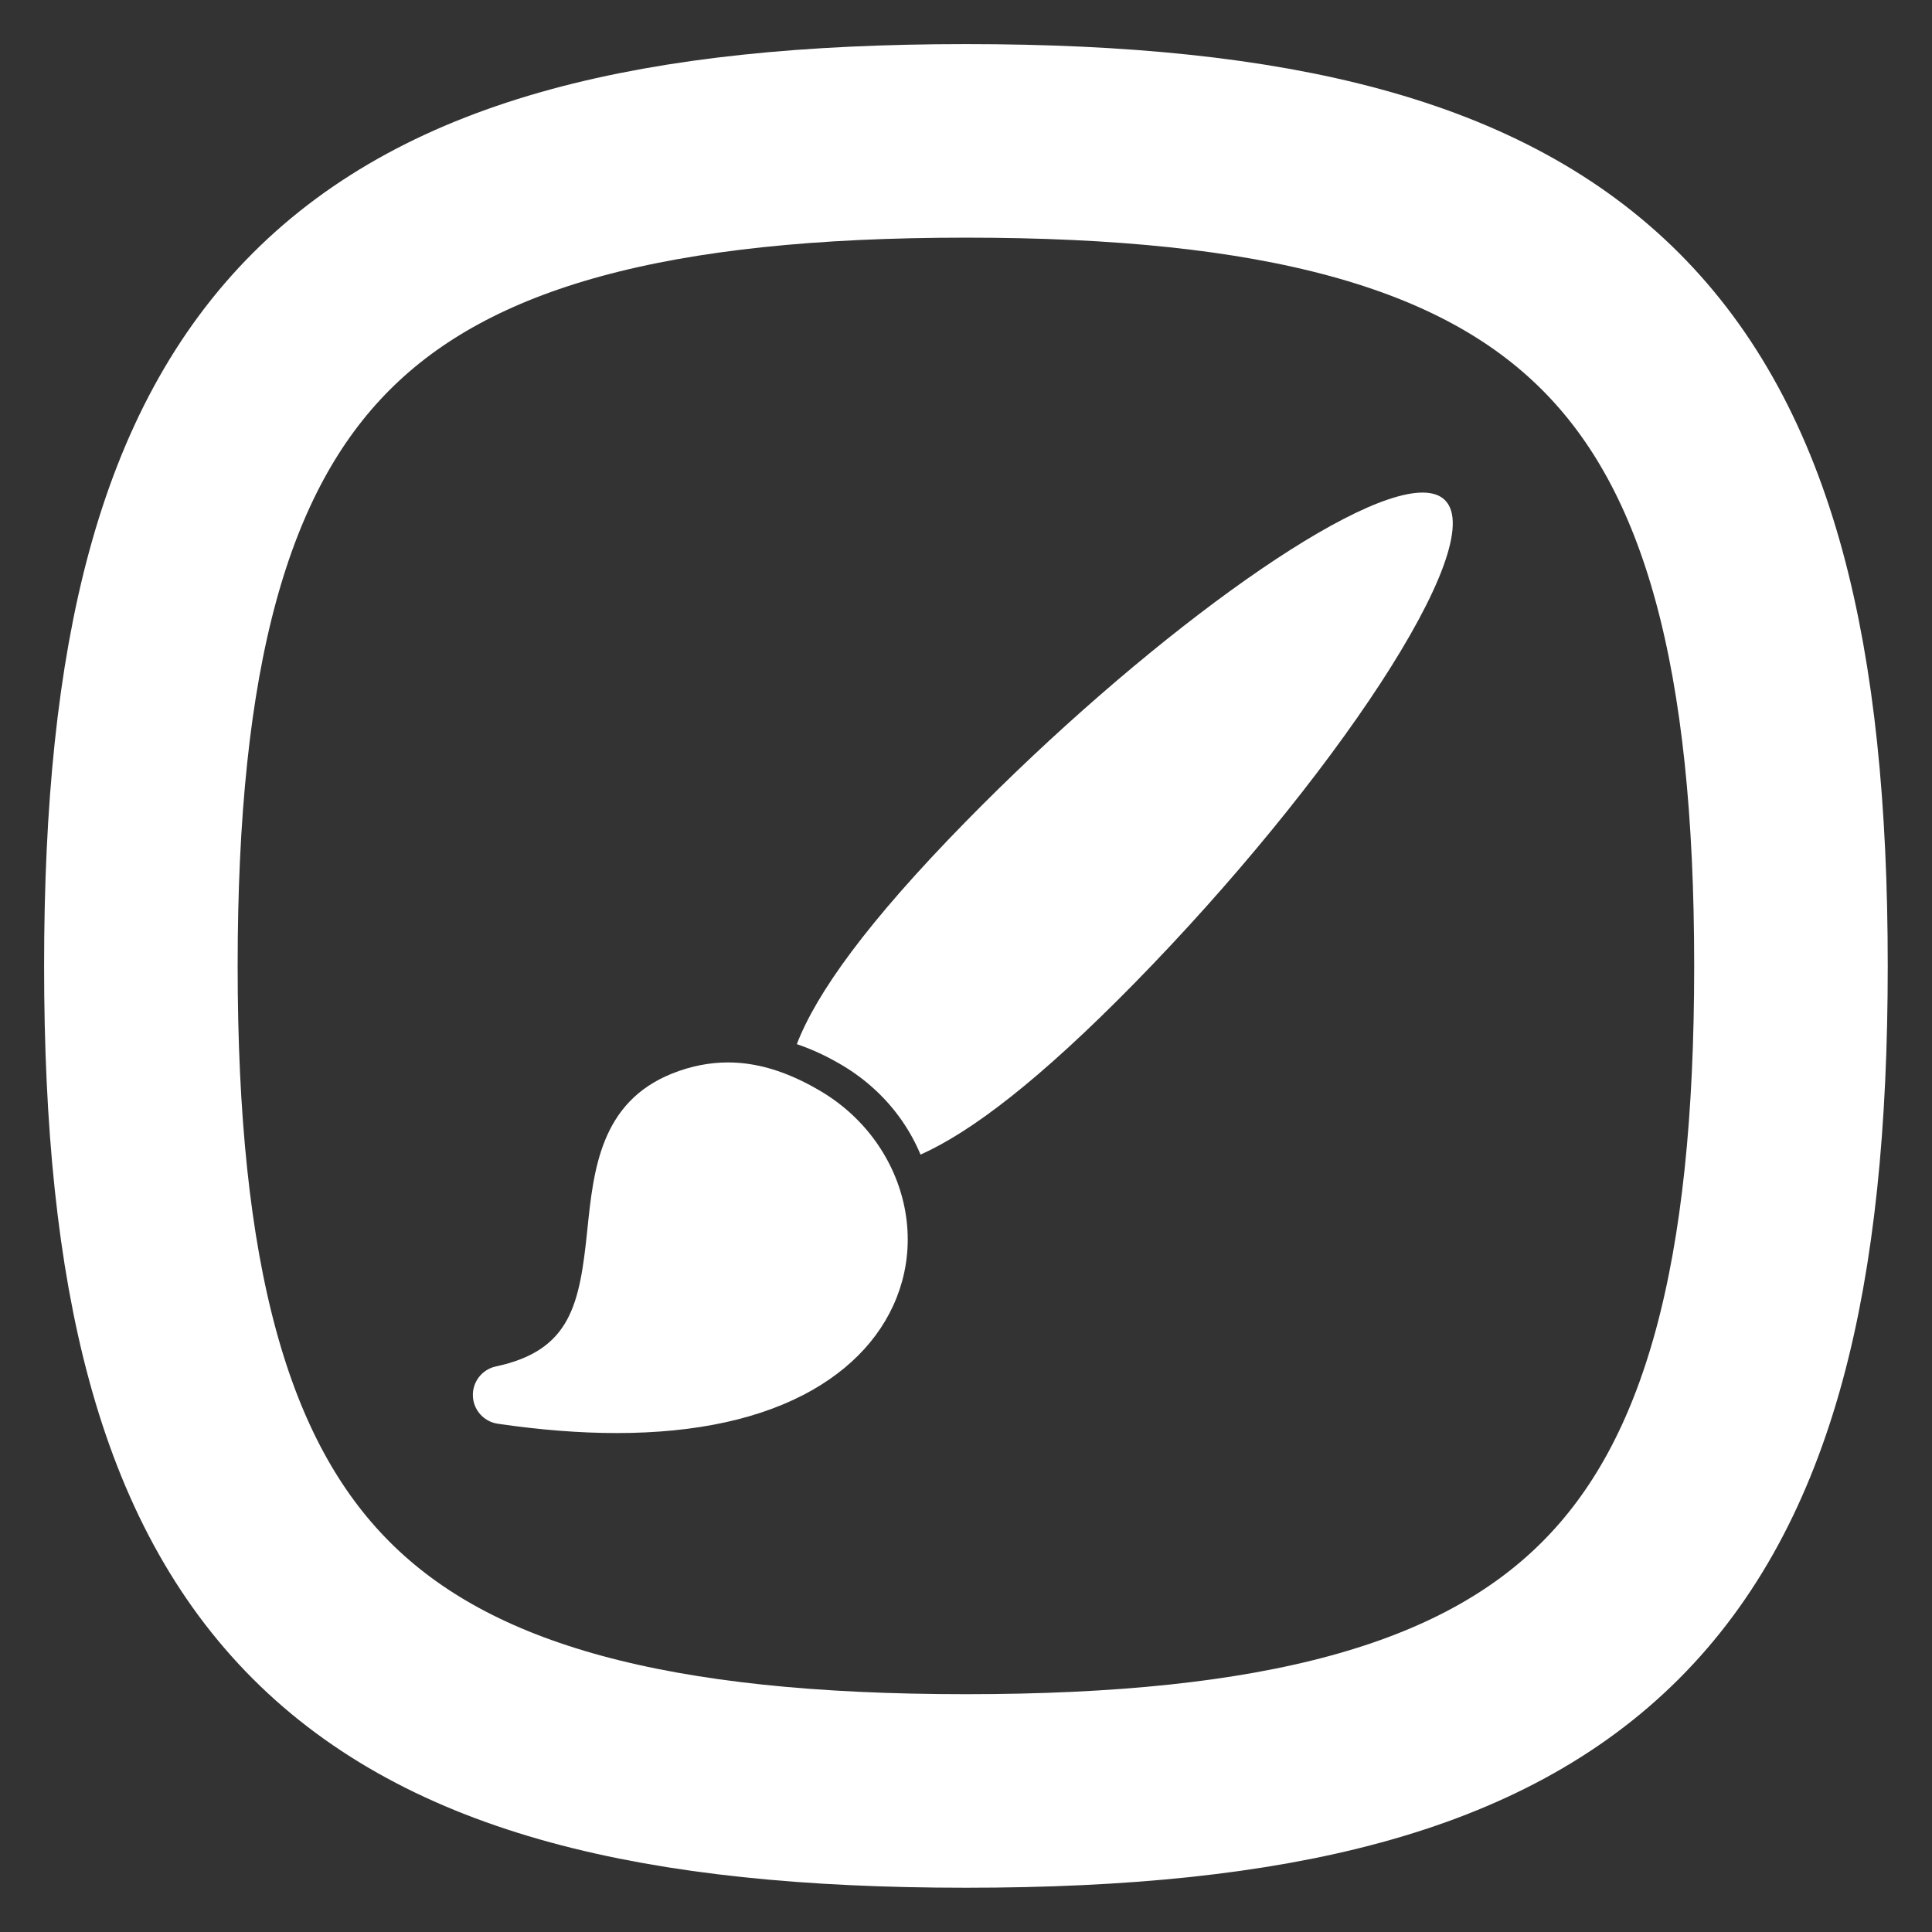 <?xml version="1.0" encoding="UTF-8" standalone="no"?>
<!DOCTYPE svg PUBLIC "-//W3C//DTD SVG 1.1//EN" "http://www.w3.org/Graphics/SVG/1.1/DTD/svg11.dtd">
<svg width="100%" height="100%" viewBox="0 0 24 24" version="1.1" xmlns="http://www.w3.org/2000/svg" xmlns:xlink="http://www.w3.org/1999/xlink" xml:space="preserve" xmlns:serif="http://www.serif.com/" style="fill-rule:evenodd;clip-rule:evenodd;stroke-linecap:round;stroke-linejoin:round;">
    <rect x="0" y="0" width="24" height="24" fill="#333333" stroke="none"/>
    <g id="Iconly-Curved-Play" serif:id="Iconly/Curved/Play" transform="matrix(1.108,0,0,1.108,-1.297,-1.297)">
        <g id="Play">
            <path id="Stroke-1" serif:id="Stroke 1" d="M2.75,12C2.75,18.937 5.063,21.25 12,21.25C18.937,21.25 21.25,18.937 21.25,12C21.25,5.063 18.937,2.75 12,2.75C5.063,2.75 2.75,5.063 2.75,12Z" style="fill:none;stroke:white;stroke-width:2.17px;"/>
        </g>
        <g transform="matrix(0.026,0,0,0.026,6.472,6.472)">
            <path d="M419.061,11.643C416.838,9.516 413.611,8.504 409.517,8.504C376.59,8.504 287.512,73.896 212.658,150.274C169.962,193.831 148.18,224.34 139.697,246.348C146.152,248.51 152.698,251.547 159.368,255.515C164.587,258.62 169.46,262.285 173.836,266.395C173.842,266.397 173.844,266.399 173.85,266.401C182.378,274.408 188.821,283.845 193.038,293.979C214.811,284.27 244.309,261.879 285.443,219.92C369.608,134.048 439.164,30.877 419.061,11.643Z" style="fill:white;fill-rule:nonzero;"/>
            <path d="M150.175,266.736C138.72,259.918 127.918,255.942 117.367,254.679C114.901,254.384 112.449,254.236 110.006,254.236C101.941,254.236 93.817,255.856 85.857,259.053C55.032,271.442 52.022,300.621 49.366,326.368C46.06,358.413 42.387,378.404 9.936,385.325C3.994,386.593 -0.189,391.933 0.006,398.007C0.201,404.081 4.717,409.143 10.729,410.027C28.889,412.697 46.13,414.05 61.975,414.051L61.986,414.051C96.544,414.051 125.038,407.755 146.675,395.339C166.53,383.946 179.819,367.767 185.105,348.551C188.016,337.969 188.24,327.063 186.11,316.6C182.025,296.534 169.276,278.103 150.175,266.736Z" style="fill:white;fill-rule:nonzero;"/>
        </g>
    </g>
</svg>
